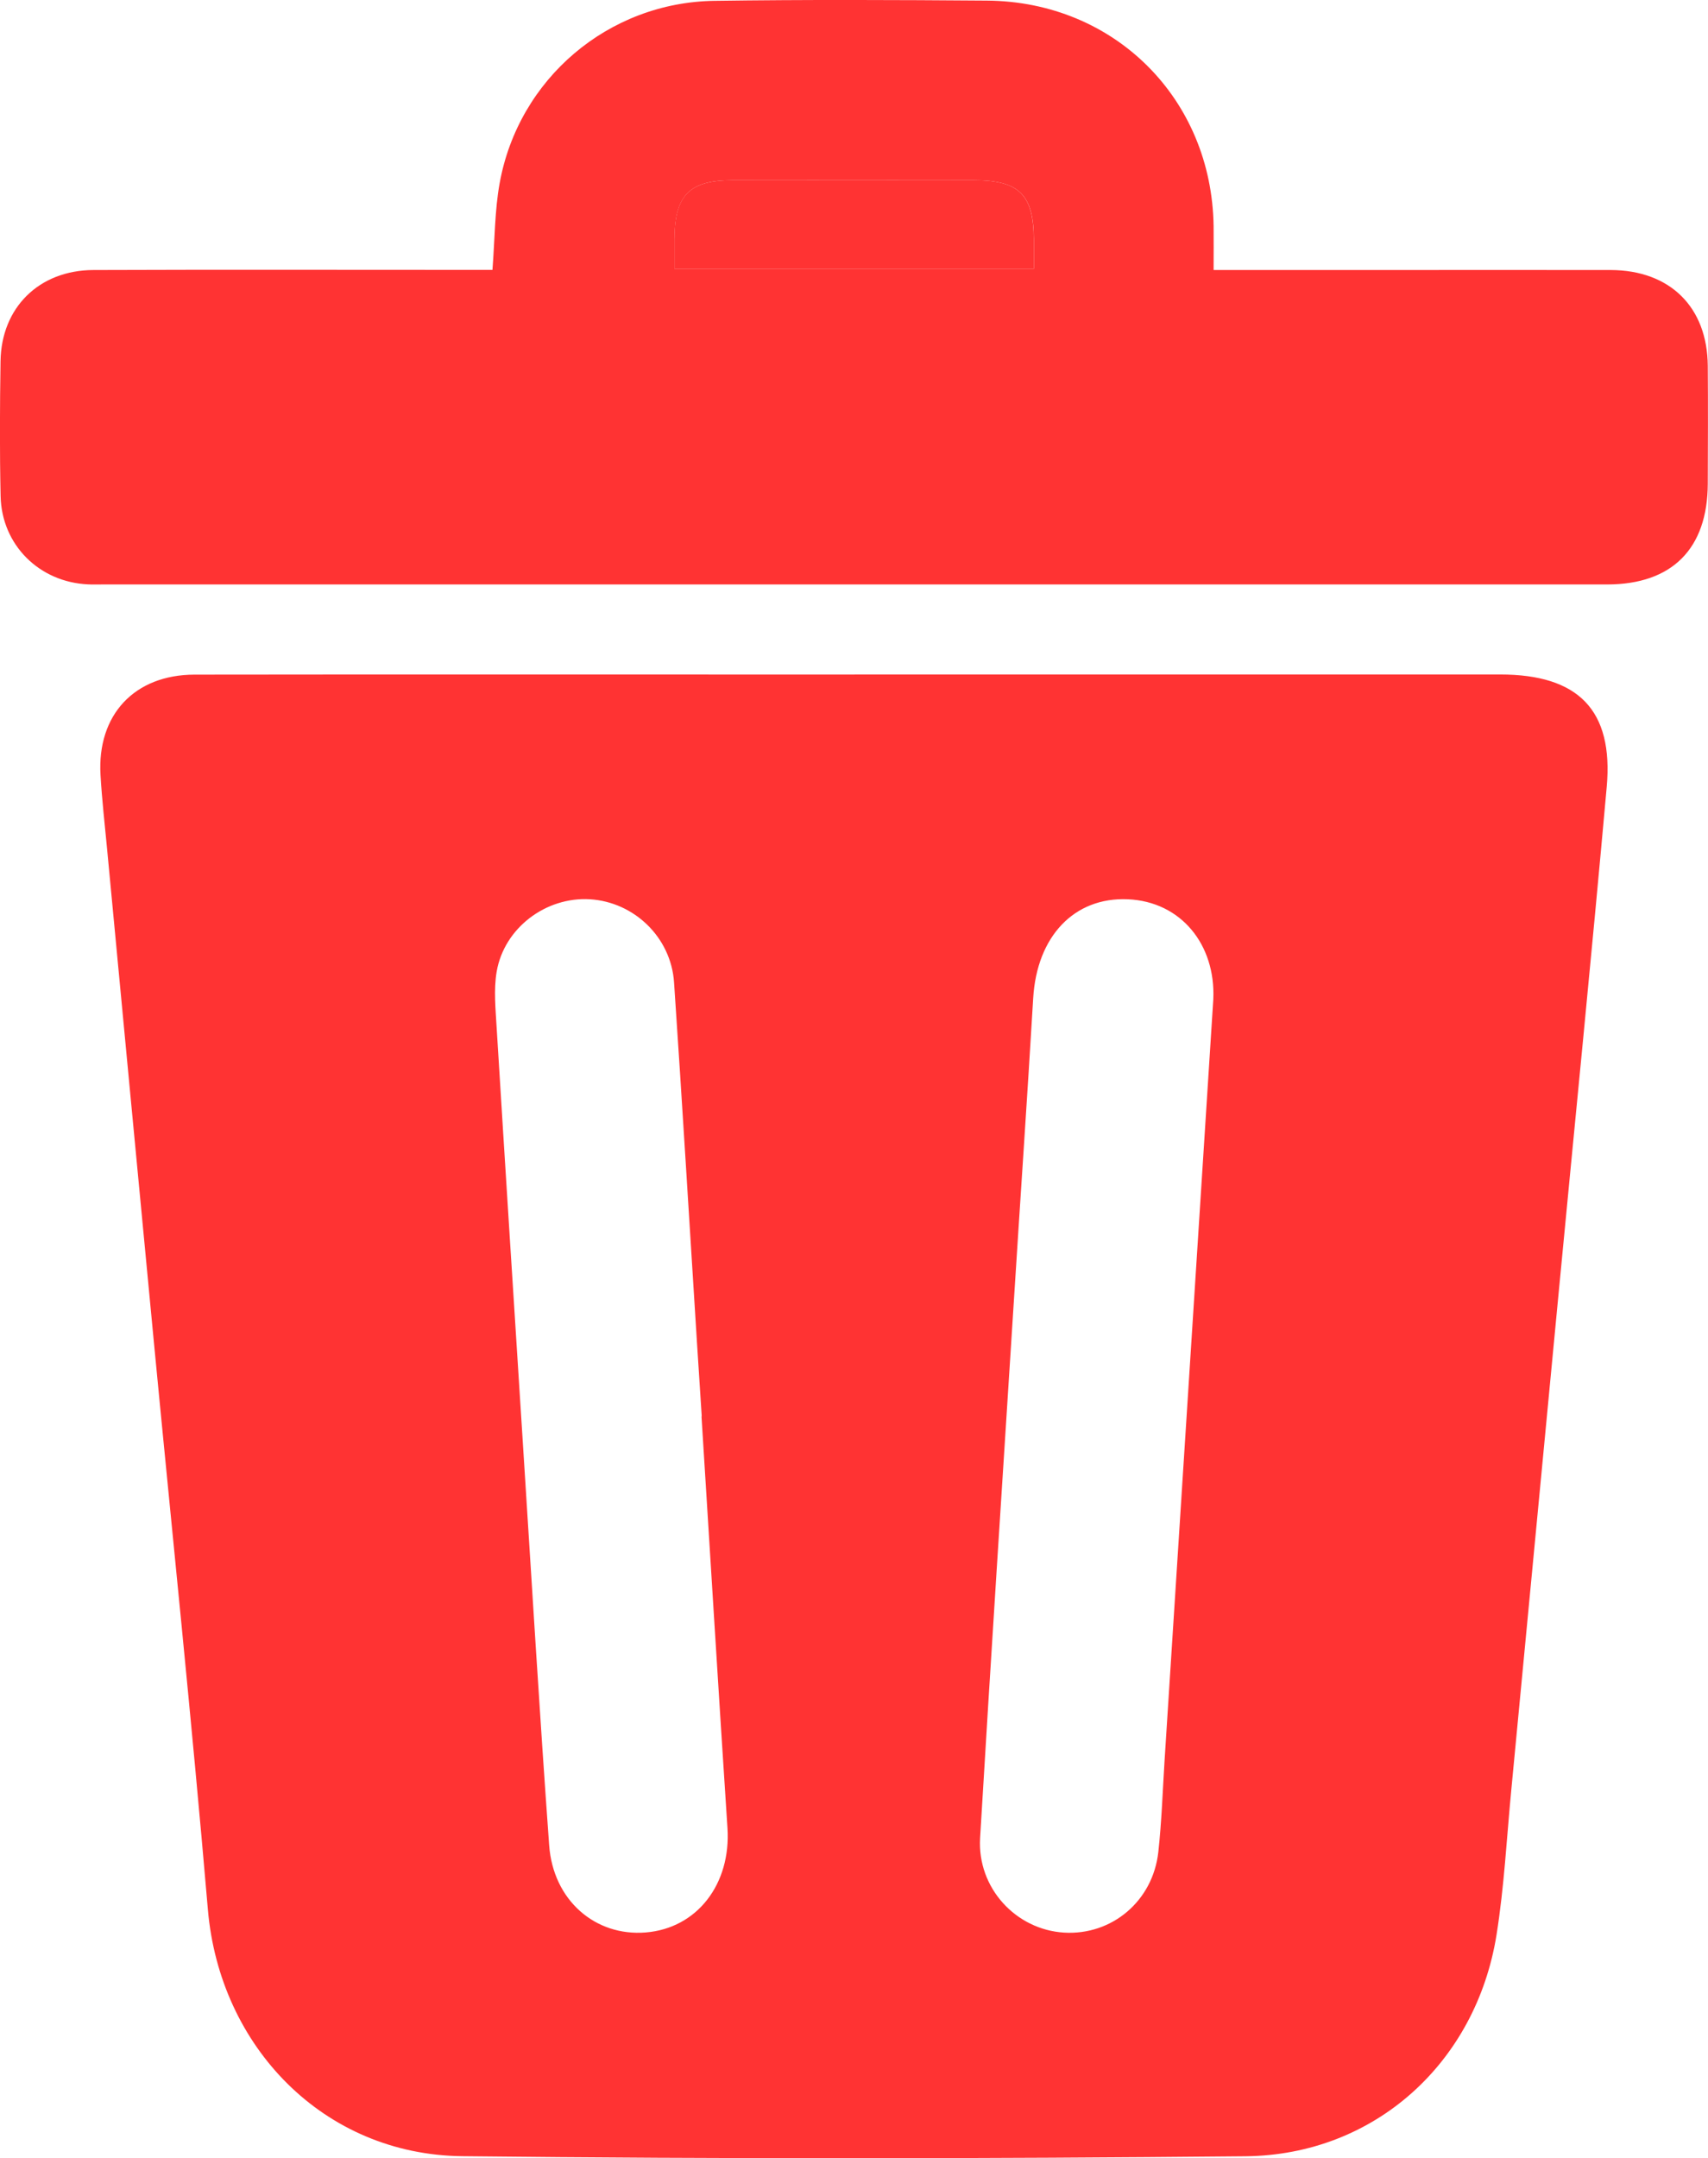 <?xml version="1.0" encoding="UTF-8"?><svg id="a" xmlns="http://www.w3.org/2000/svg" viewBox="0 0 227.7 287.66"><defs><style>.b{fill:#f33;}</style></defs><path class="b" d="M113.9,89.9c28.7,0,57.4,0,86.1,0,10.4,0,15.11,4.74,14.2,14.96-2.02,22.6-4.29,45.18-6.44,67.77-2.1,21.97-4.18,43.94-6.28,65.9-.62,6.45-.95,12.95-1.97,19.34-2.72,17.05-16.25,29.36-33.46,29.53-34.81,.33-69.63,.37-104.43-.01-18.45-.2-32.35-14.57-33.91-32.91-2.14-25.09-4.76-50.14-7.16-75.21-2.11-22.09-4.2-44.19-6.29-66.28-.31-3.23-.67-6.45-.86-9.69-.47-8.01,4.51-13.37,12.54-13.38,29.32-.04,58.65-.01,87.97-.01Zm-20.37,98.88h.02c-.22-3.36-.44-6.72-.65-10.08-1.01-15.92-1.96-31.85-3.04-47.77-.41-6.01-5.33-10.71-11.22-11.07-5.85-.35-11.43,3.81-12.43,9.66-.41,2.41-.14,4.97,0,7.45,1.14,18.54,2.33,37.07,3.51,55.61,1.14,17.79,2.2,35.58,3.49,53.36,.53,7.34,6.14,12.17,12.86,11.63,6.86-.55,11.4-6.45,10.91-13.93-1.2-18.28-2.31-36.57-3.46-54.86Zm68.22-55.61c.32-7.23-4.27-13-11.4-13.31-7.16-.31-12.12,4.96-12.61,13.17-.79,13.31-1.71,26.62-2.55,39.93-1.53,24.01-3.1,48.02-4.53,72.03-.39,6.64,4.76,12.21,11.2,12.6,6.36,.38,11.84-4.2,12.56-10.75,.45-4.09,.58-8.21,.84-12.31,2.14-33.46,4.28-66.93,6.49-101.35Z"/><path class="b" d="M65.65,36c.32-4.17,.3-7.94,.96-11.58C69.12,10.49,81.1,.31,95.25,.11c12.1-.17,24.21-.12,36.31-.03,17.03,.12,30,13.09,30.23,30.08,.02,1.84,0,3.68,0,5.83,7.35,0,14.43,0,21.5,0,10.48,0,20.96-.02,31.44,0,7.91,.03,12.88,4.94,12.94,12.77,.04,5.24,.02,10.48,0,15.72-.03,8.66-4.76,13.42-13.42,13.42-66.88,0-133.75,0-200.63,0-.62,0-1.25,.02-1.87-.01-6.51-.29-11.53-5.25-11.67-11.77-.13-5.99-.1-11.98-.01-17.96,.1-7.16,5.13-12.14,12.38-12.17,16.47-.06,32.94-.02,49.41-.02,1.23,0,2.46,0,3.79,0Zm24.26-.18h47.92c0-1.39,0-2.61,0-3.83-.02-6.06-1.94-7.97-8.06-7.97-10.7,0-21.4-.01-32.1,0-5.79,0-7.73,2.01-7.75,7.9,0,1.23,0,2.45,0,3.9Z"/><path class="b" d="M89.91,35.82c0-1.45,0-2.67,0-3.9,.02-5.89,1.96-7.89,7.75-7.9,10.7-.02,21.4-.01,32.1,0,6.13,0,8.04,1.91,8.06,7.97,0,1.22,0,2.44,0,3.83h-47.92Z"/></svg>